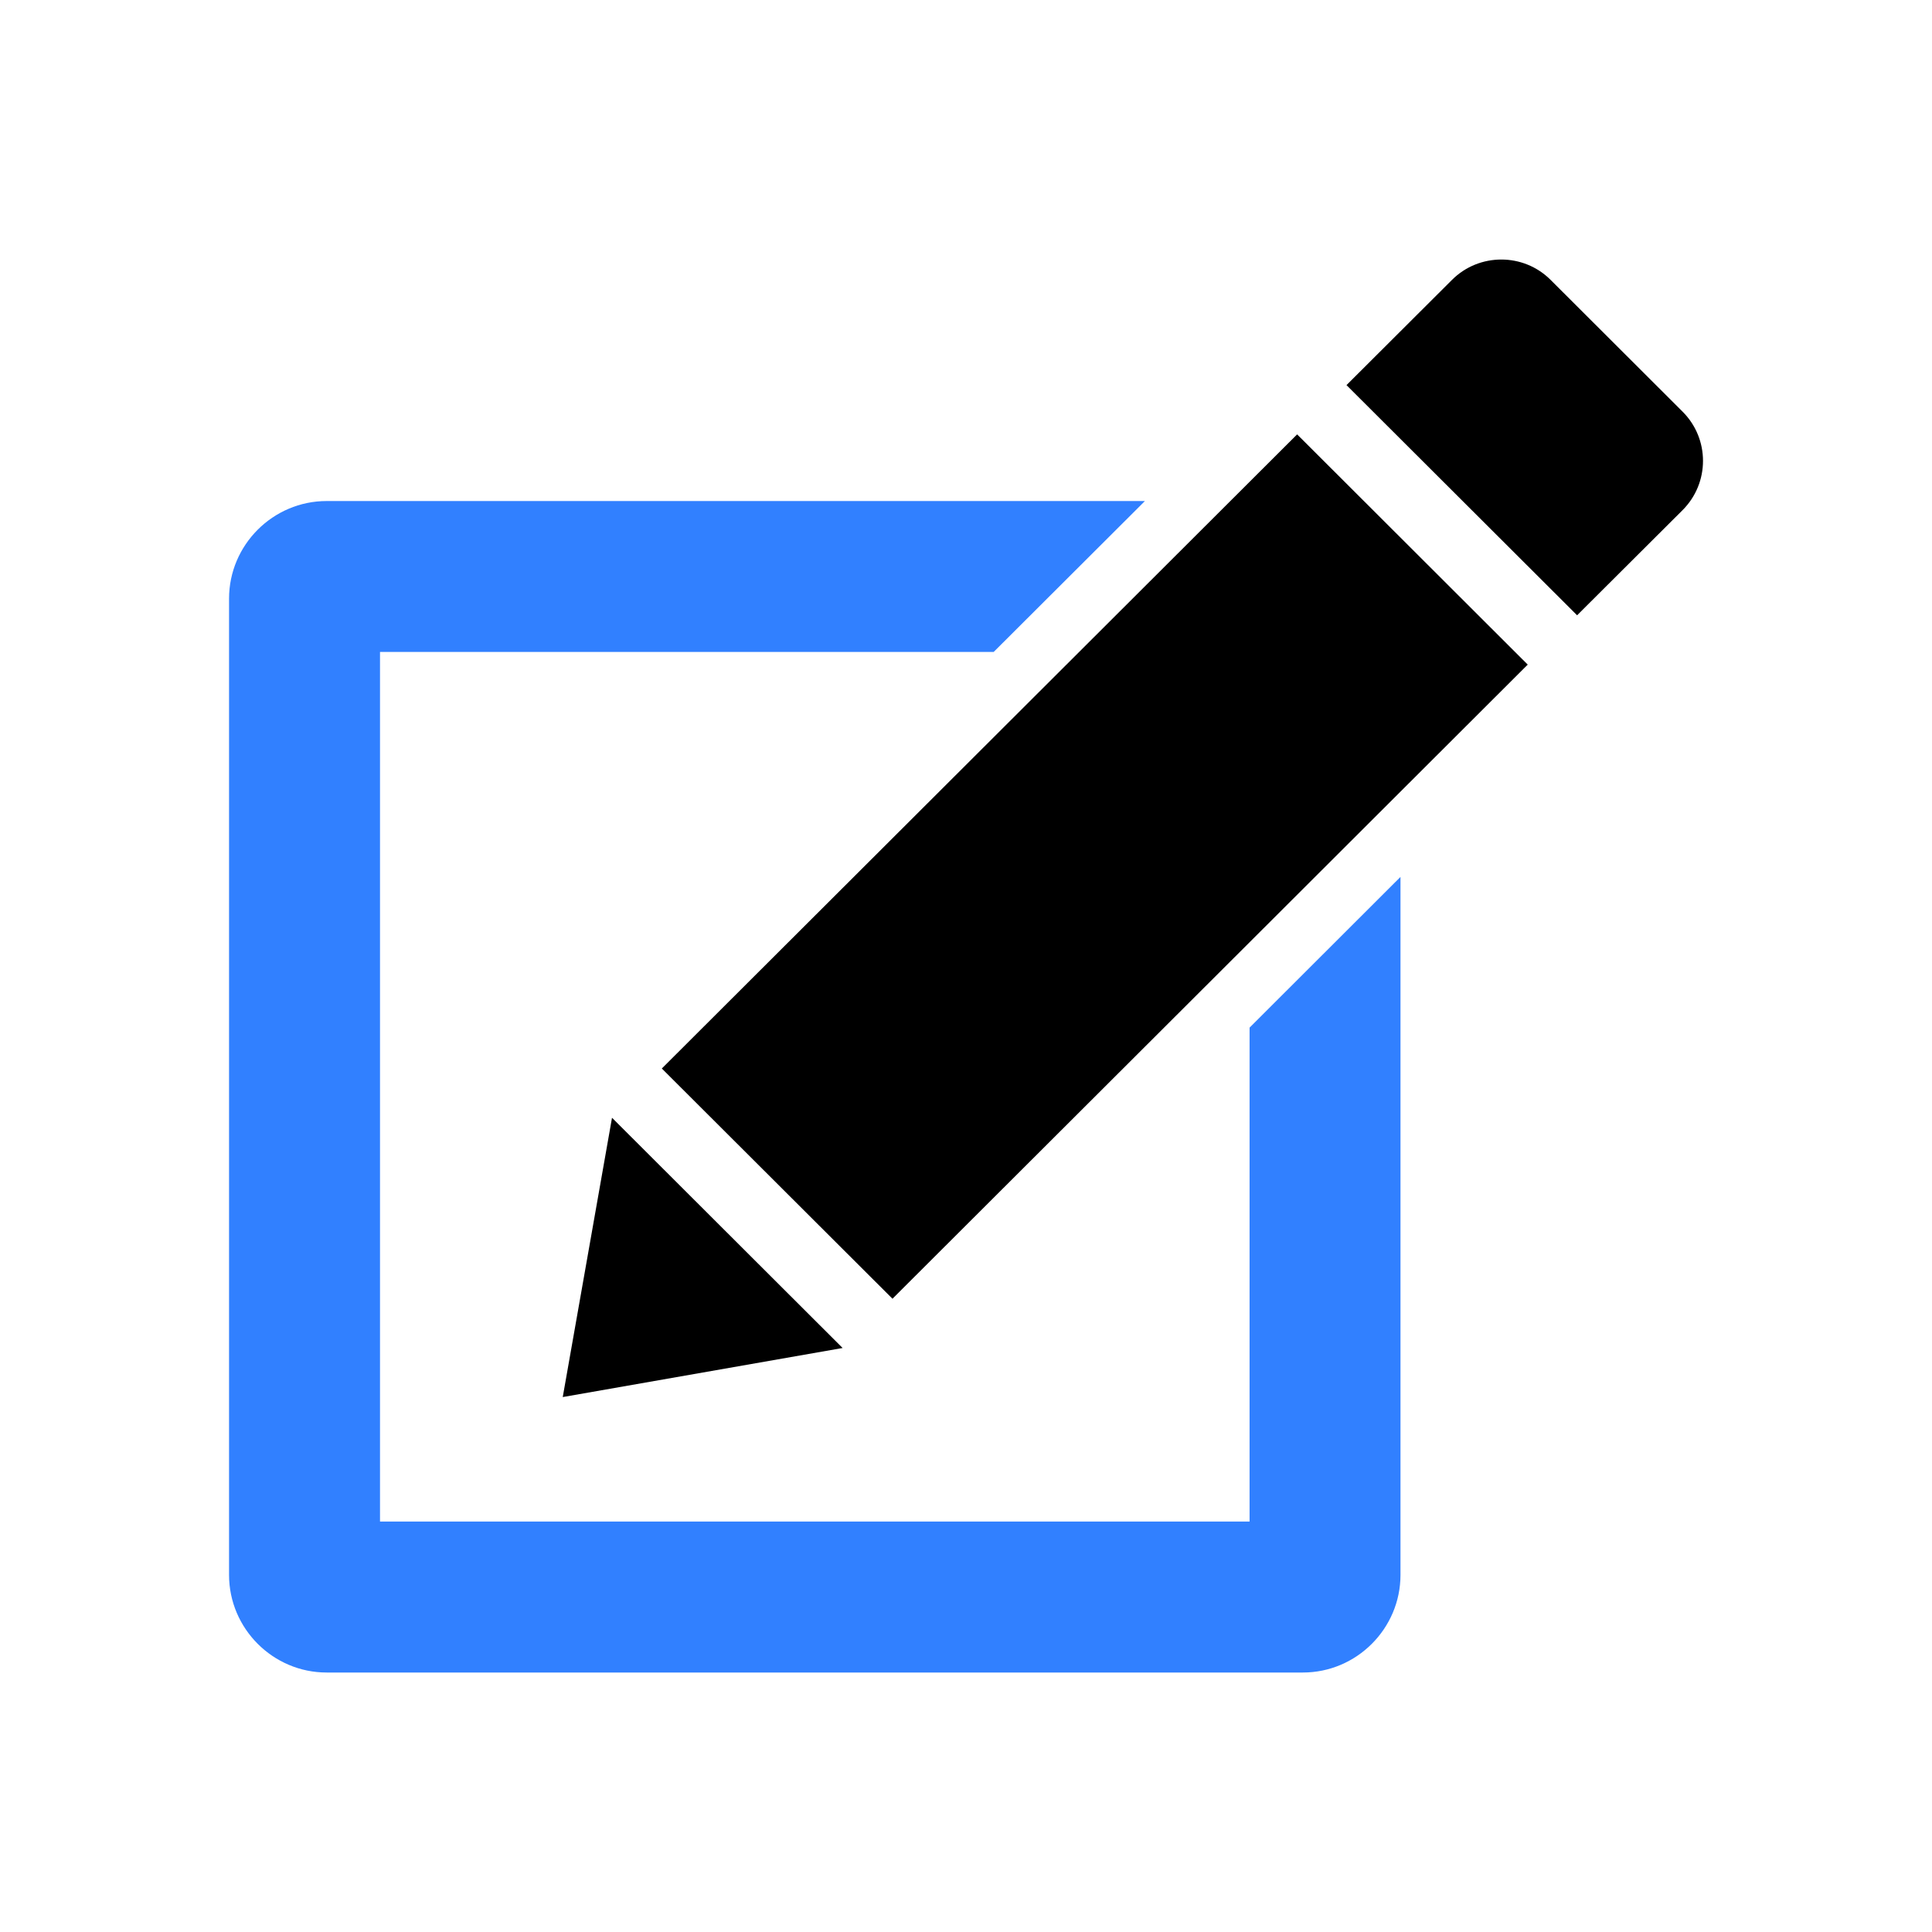 <svg width="36" height="36" viewBox="0 0 36 36" fill="none" xmlns="http://www.w3.org/2000/svg">
<path d="M31.352 7.67L28.895 5.217C28.642 4.963 28.308 4.836 27.975 4.836C27.642 4.836 27.309 4.962 27.055 5.216L25.09 7.176L29.387 11.465L31.352 9.506C31.86 8.999 31.86 8.176 31.352 7.67Z" fill="black"/>
<path d="M12.332 19.91L16.63 24.2L28.467 12.384L24.17 8.094L12.332 19.91Z" fill="black"/>
<path d="M11.404 20.828L10.486 26.032L15.701 25.118L11.404 20.828Z" fill="black"/>
<path d="M23.284 28.352H7.081V12.148H18.516L21.334 9.336H6.087C5.086 9.336 4.268 10.154 4.268 11.155V29.346C4.268 30.346 5.086 31.165 6.087 31.165H24.277C25.278 31.165 26.096 30.346 26.096 29.346V16.34L23.284 19.148V28.352Z" fill="#3180FF"/>
</svg>

